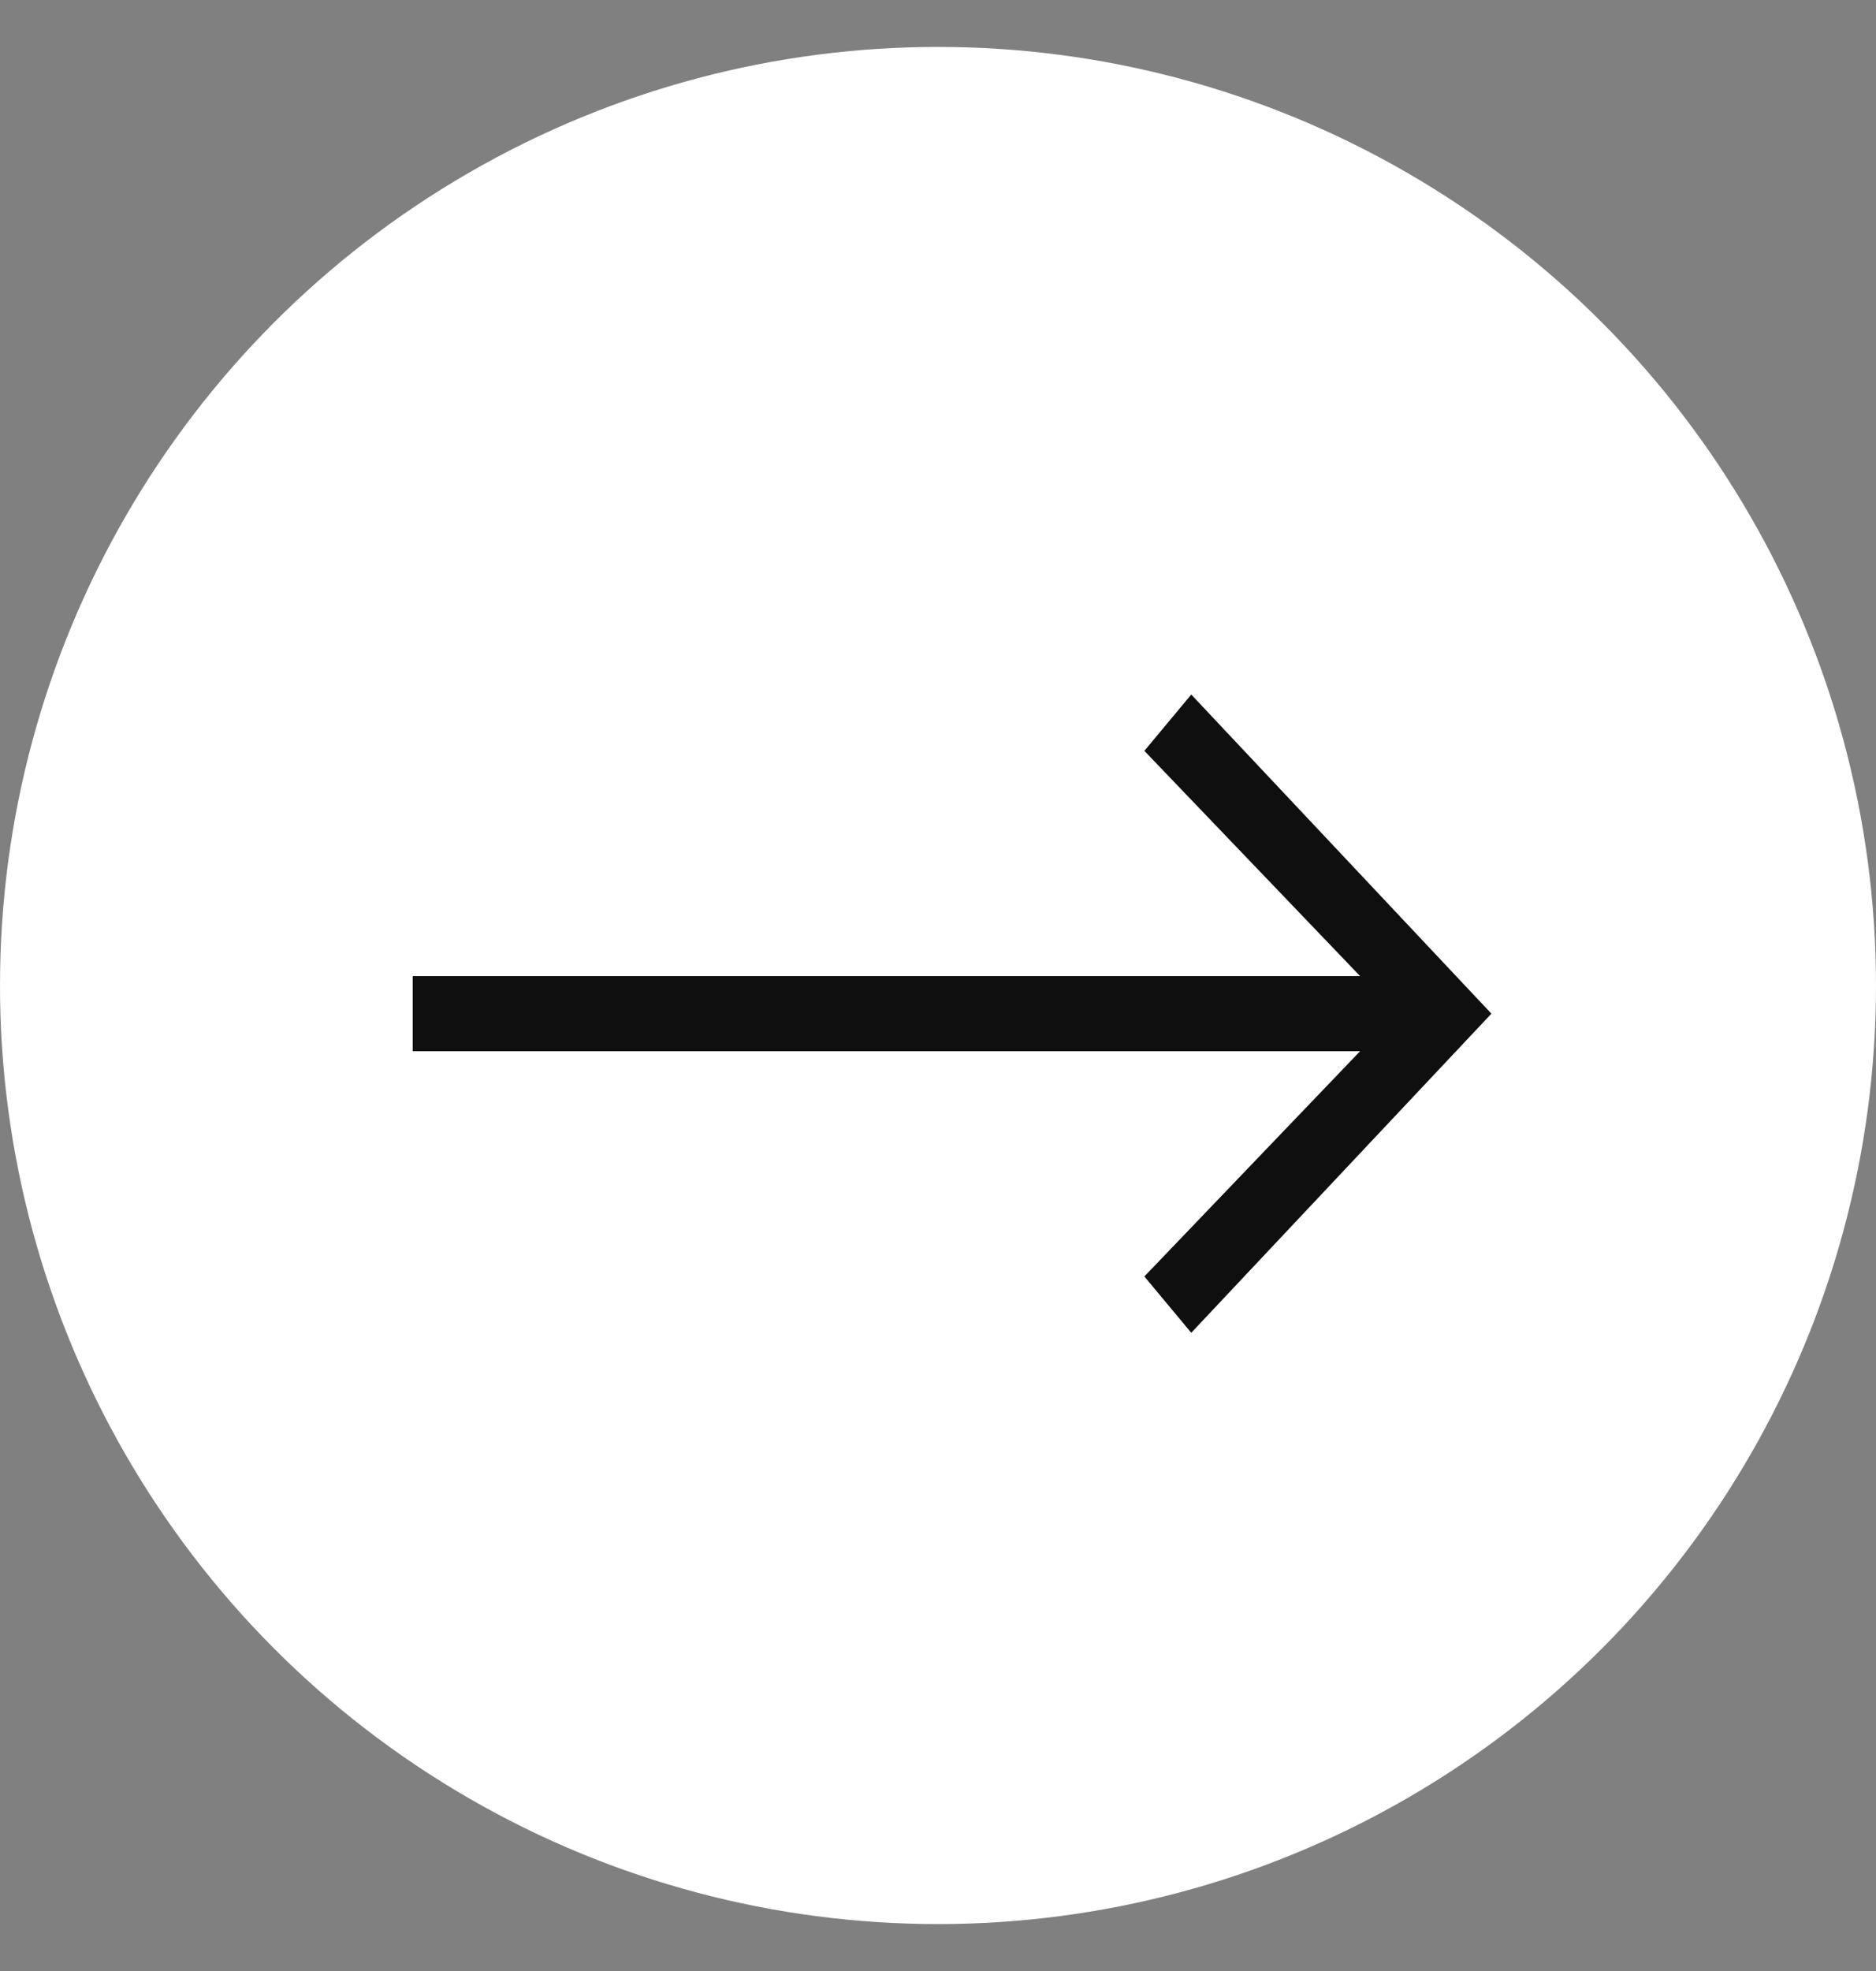 <?xml version="1.0" encoding="utf-8"?>
<!-- Generator: Adobe Illustrator 28.1.0, SVG Export Plug-In . SVG Version: 6.00 Build 0)  -->
<svg version="1.1" id="圖層_1" xmlns="http://www.w3.org/2000/svg" xmlns:xlink="http://www.w3.org/1999/xlink" x="0px" y="0px"
	 viewBox="0 0 20 21" style="enable-background:new 0 0 20 21;" xml:space="preserve">
<rect x="0" y="0" width="20" height="21" fill="#808080" stroke="none"/>
<style type="text/css">
	.st0{fill:#FFFFFF;}
	.st1{fill:#100F0F;}
</style>
<circle class="st0" cx="10" cy="10.5" r="10"/>
<path class="st1" d="M12.7,7.4l-0.5,0.6l2.3,2.4H4.4v0v0.8l0,0h10.1l-2.3,2.4l0.5,0.6l3.2-3.4L12.7,7.4z"/>
</svg>
